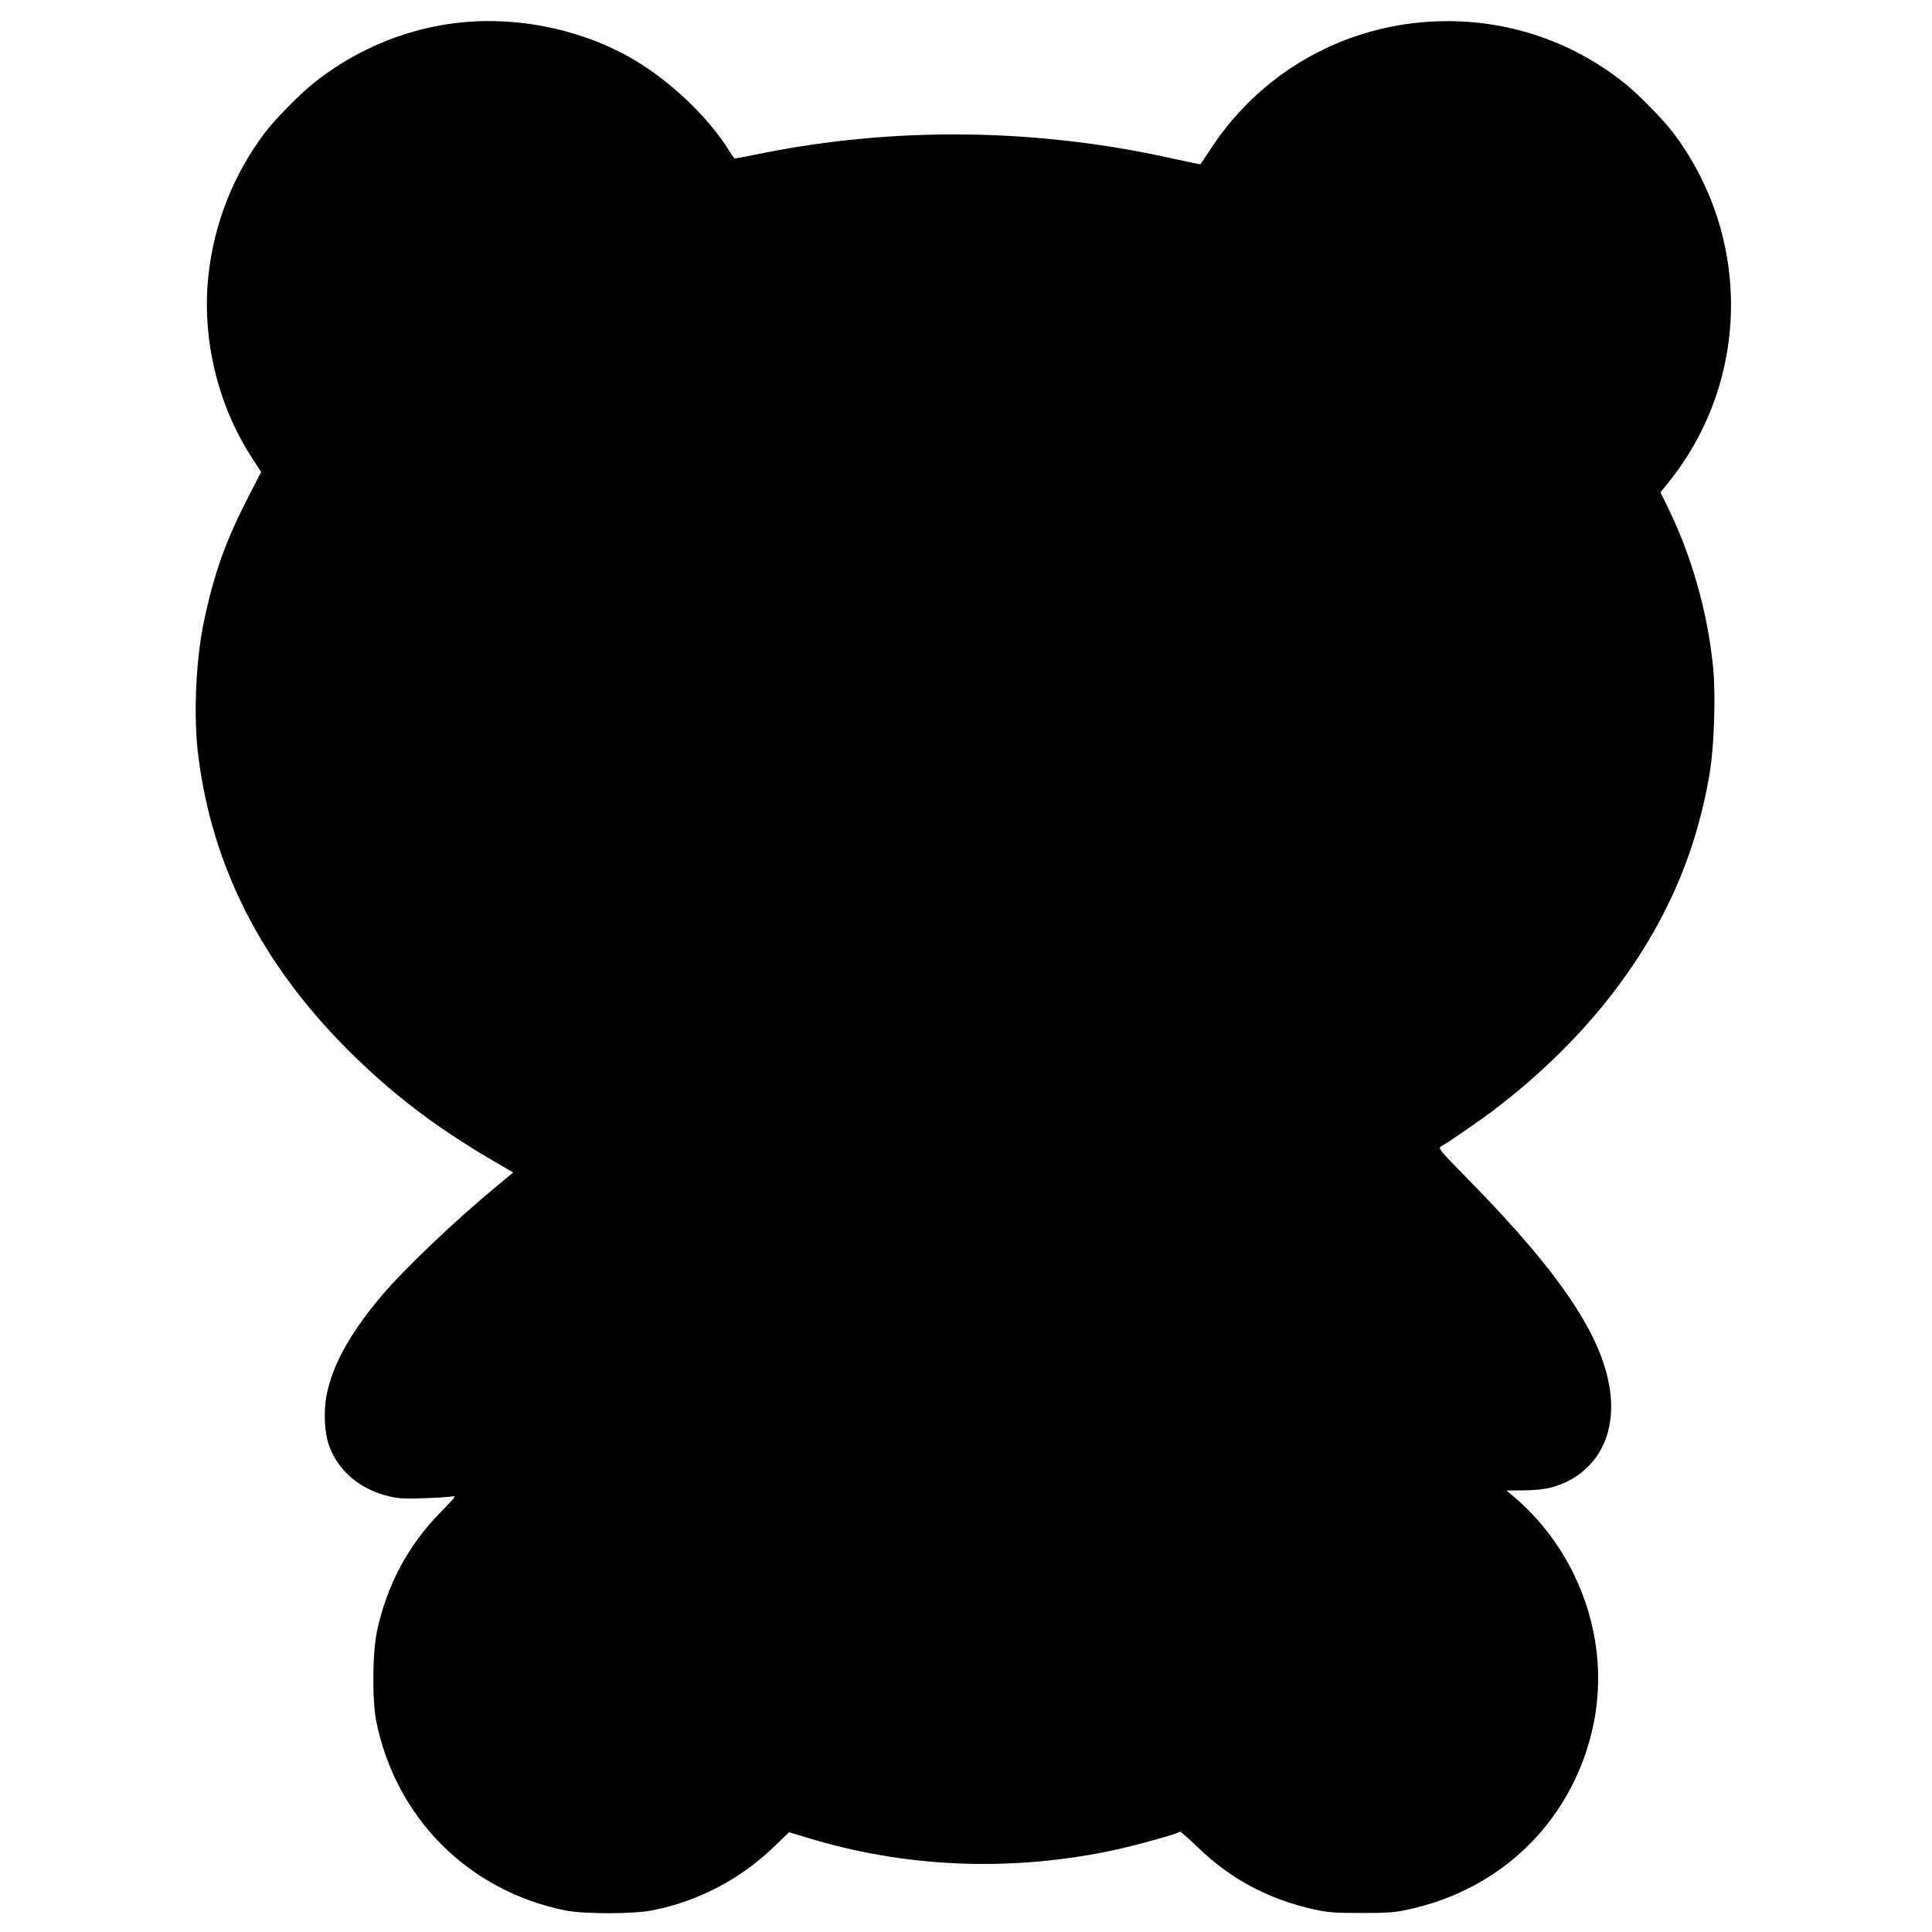 <?xml version="1.0" standalone="no"?>
<!DOCTYPE svg PUBLIC "-//W3C//DTD SVG 20010904//EN"
 "http://www.w3.org/TR/2001/REC-SVG-20010904/DTD/svg10.dtd">
<svg version="1.0" xmlns="http://www.w3.org/2000/svg"
 width="1280pt" height="1280pt" viewBox="0 0 1280 1280"
 preserveAspectRatio="xMidYMid meet">
<g transform="translate(0,1280) scale(0.1,-0.1)"
fill="#000000" stroke="none">
<path d="M2994 12644 c-336 -45 -665 -189 -929 -405 -86 -70 -246 -234 -307
-314 -211 -278 -341 -608 -378 -956 -43 -413 62 -852 289 -1202 l61 -94 -79
-154 c-156 -301 -235 -522 -302 -847 -53 -260 -68 -626 -35 -883 93 -731 418
-1370 986 -1940 287 -288 583 -515 963 -737 l137 -80 -112 -93 c-279 -231
-615 -551 -764 -729 -206 -245 -319 -450 -360 -651 -21 -105 -15 -248 15 -333
61 -173 210 -298 409 -342 60 -13 104 -15 226 -10 83 3 165 8 182 12 29 5 21
-5 -75 -103 -216 -219 -358 -484 -423 -789 -31 -145 -33 -458 -5 -599 130
-641 611 -1122 1252 -1252 126 -25 452 -25 580 1 300 60 575 203 798 416 l105
101 119 -36 c645 -197 1324 -227 1998 -90 149 30 459 115 473 130 3 2 55 -44
117 -103 219 -213 472 -347 779 -414 86 -19 132 -22 306 -22 176 0 220 3 310
23 612 132 1070 575 1216 1176 85 353 41 724 -126 1060 -94 188 -230 363 -387
496 l-52 44 112 1 c70 0 136 7 177 17 279 73 433 311 400 618 -39 366 -320
792 -940 1422 -186 190 -203 210 -185 220 41 22 273 182 350 241 630 479 1076
1064 1298 1704 58 165 112 382 138 555 26 173 36 491 20 663 -36 380 -147 768
-317 1105 l-33 67 51 63 c544 675 556 1630 30 2324 -61 80 -221 244 -307 314
-334 273 -750 421 -1185 421 -630 0 -1210 -309 -1558 -830 -42 -63 -77 -116
-78 -118 -1 -2 -93 17 -205 42 -888 196 -1818 207 -2697 31 -95 -19 -177 -35
-182 -35 -4 0 -19 17 -31 38 -142 236 -412 490 -673 636 -350 194 -776 274
-1172 220z"/>
</g>
</svg>
